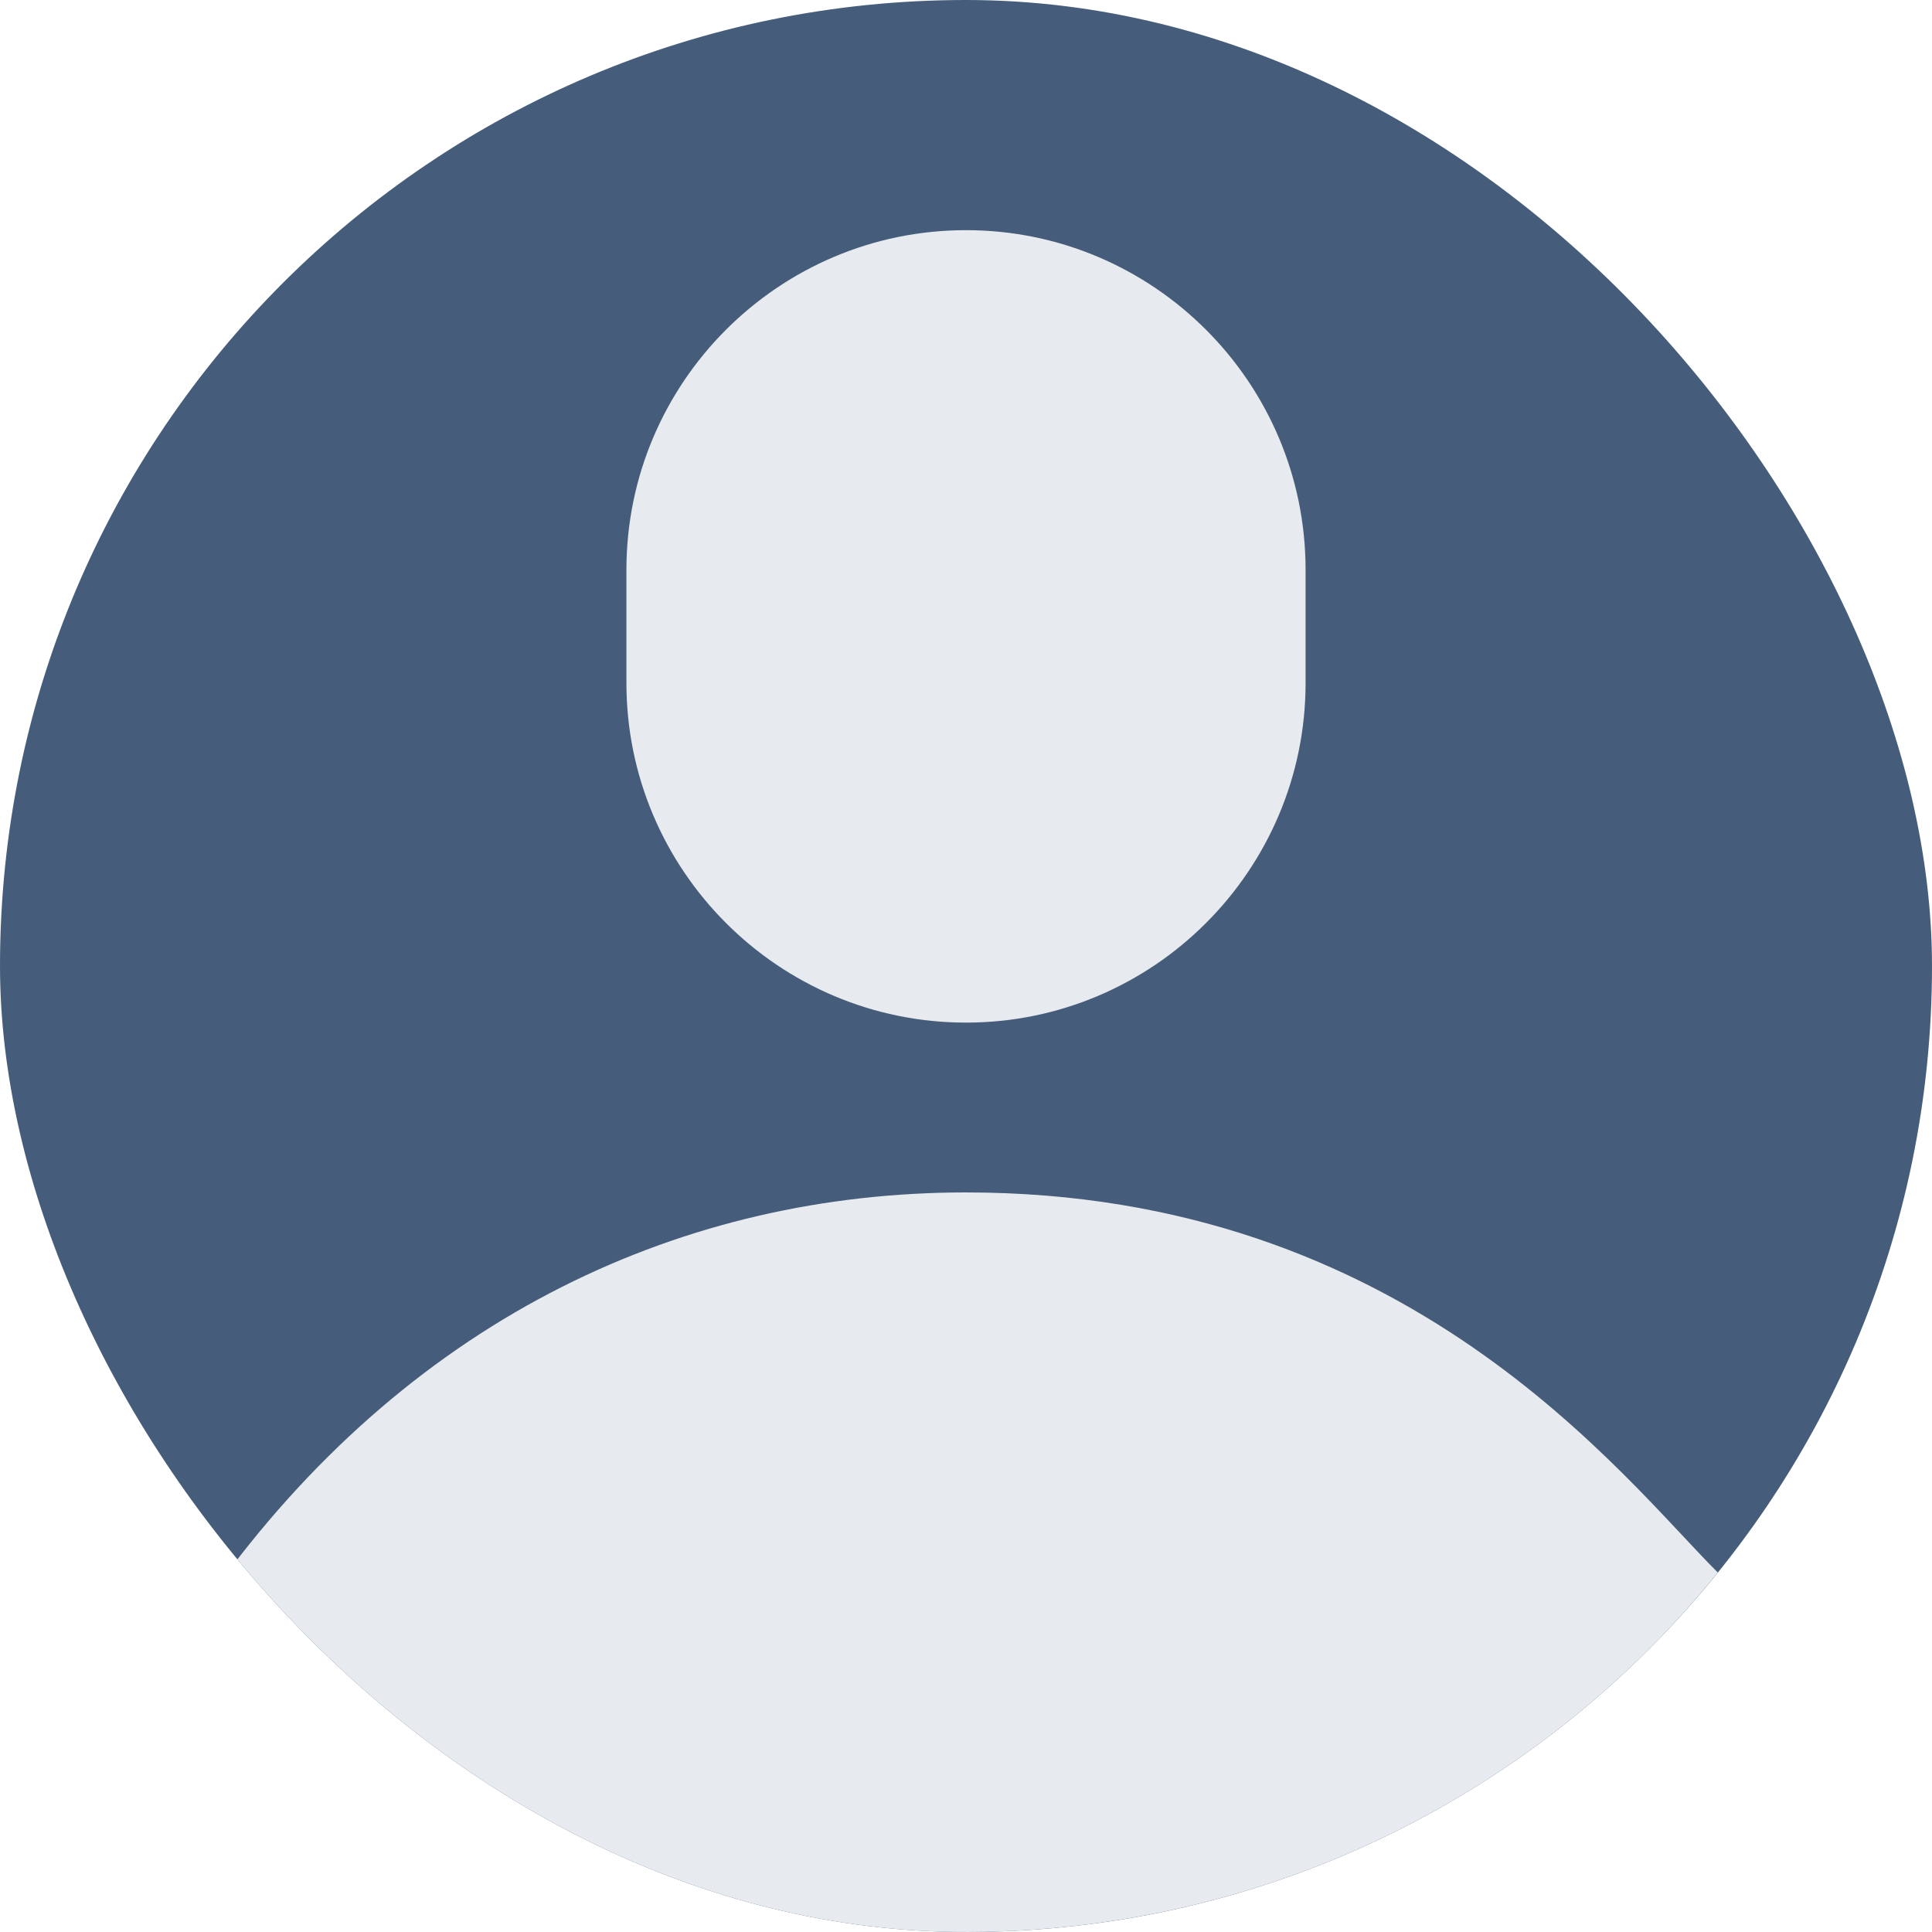 <svg width="30" height="30" viewBox="0 0 30 30" fill="none" xmlns="http://www.w3.org/2000/svg">
<g clip-path="url(#clip0_1_643)">
<path d="M15 30C6.71 30 0 23.282 0 15C0 6.71 6.709 0 15 0C23.29 0 30 6.709 30 15C30 23.29 23.281 30 15 30Z" fill="#455D7A"/>
<path d="M15 18.516C10.636 18.516 6.474 20.424 3.433 24.549C9.489 31.87 20.7 31.807 26.674 24.418C25.199 22.951 21.876 18.516 15 18.516Z" fill="#E7EAEE"/>
<path d="M15 15.879C12.092 15.879 9.727 13.513 9.727 10.605V8.848C9.727 5.94 12.092 3.574 15 3.574C17.908 3.574 20.273 5.94 20.273 8.848V10.605C20.273 13.513 17.908 15.879 15 15.879Z" fill="#E7EAEE"/>
</g>
<defs>
<clipPath id="clip0_1_643">
<rect width="30" height="30" rx="15" fill="white"/>
</clipPath>
</defs>
</svg>
